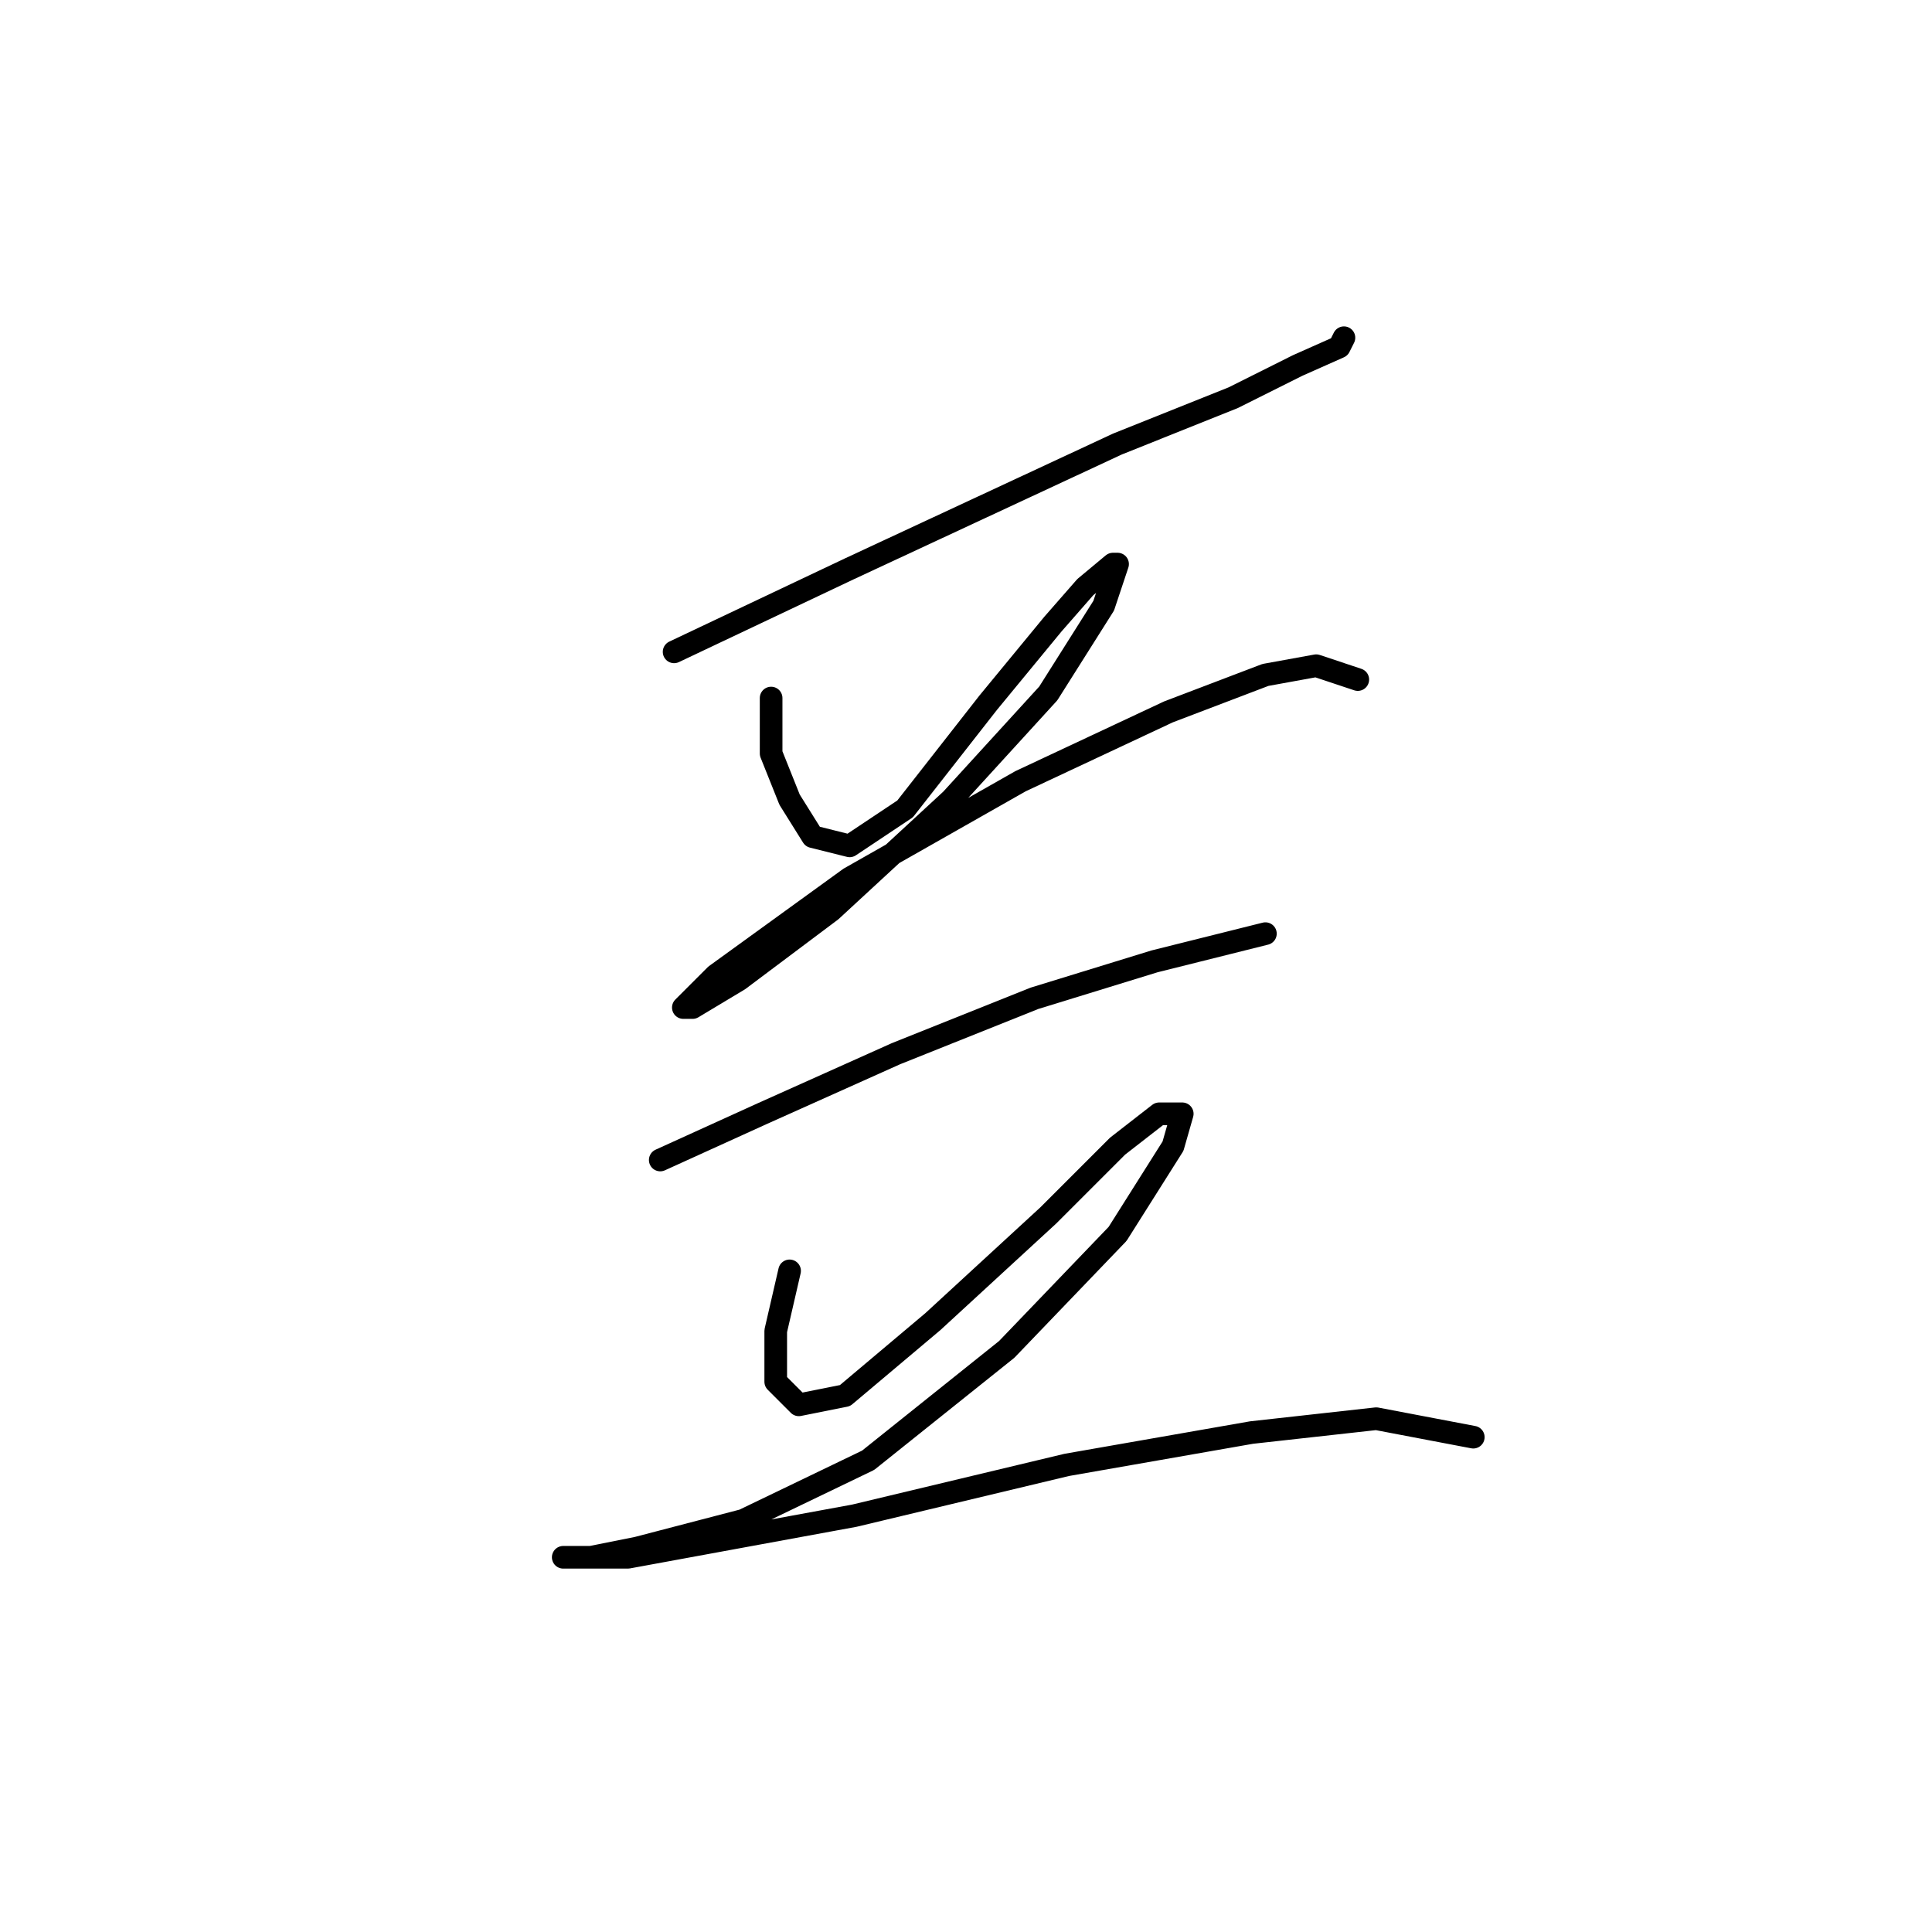 <?xml version="1.0" standalone="no"?>
    <svg width="256" height="256" xmlns="http://www.w3.org/2000/svg" version="1.1">
    <polyline stroke="black" stroke-width="3" stroke-linecap="round" fill="transparent" stroke-linejoin="round" points="89.322 86.374 112.582 75.356 148.085 58.829 163.388 52.707 171.957 48.423 177.466 45.974 178.079 44.75 178.079 44.75 " />
        <polyline stroke="black" stroke-width="3" stroke-linecap="round" fill="transparent" stroke-linejoin="round" points="102.177 92.495 102.177 99.84 104.625 105.961 107.686 110.858 112.582 112.082 119.928 107.186 130.946 93.107 139.515 82.701 143.8 77.804 147.473 74.744 148.085 74.744 146.249 80.253 138.903 91.883 126.049 105.961 110.134 120.652 97.892 129.834 91.771 133.506 90.546 133.506 94.831 129.222 112.582 116.367 135.231 103.513 154.818 94.331 167.673 89.434 174.406 88.21 179.915 90.046 179.915 90.046 " />
        <polyline stroke="black" stroke-width="3" stroke-linecap="round" fill="transparent" stroke-linejoin="round" points="87.486 153.706 100.952 147.585 118.704 139.628 137.067 132.282 152.982 127.385 162.776 124.937 167.673 123.713 167.673 123.713 " />
        <polyline stroke="black" stroke-width="3" stroke-linecap="round" fill="transparent" stroke-linejoin="round" points="104.625 168.397 102.789 176.354 102.789 183.088 105.849 186.148 111.97 184.924 123.6 175.13 138.903 161.052 148.085 151.87 153.594 147.585 156.655 147.585 155.43 151.87 148.085 163.5 133.394 178.803 115.031 193.494 98.504 201.451 84.425 205.124 78.304 206.348 74.631 206.348 75.856 206.348 83.201 206.348 113.195 200.839 141.352 194.106 165.836 189.821 182.363 187.985 195.218 190.433 195.218 190.433 " />
        </svg>